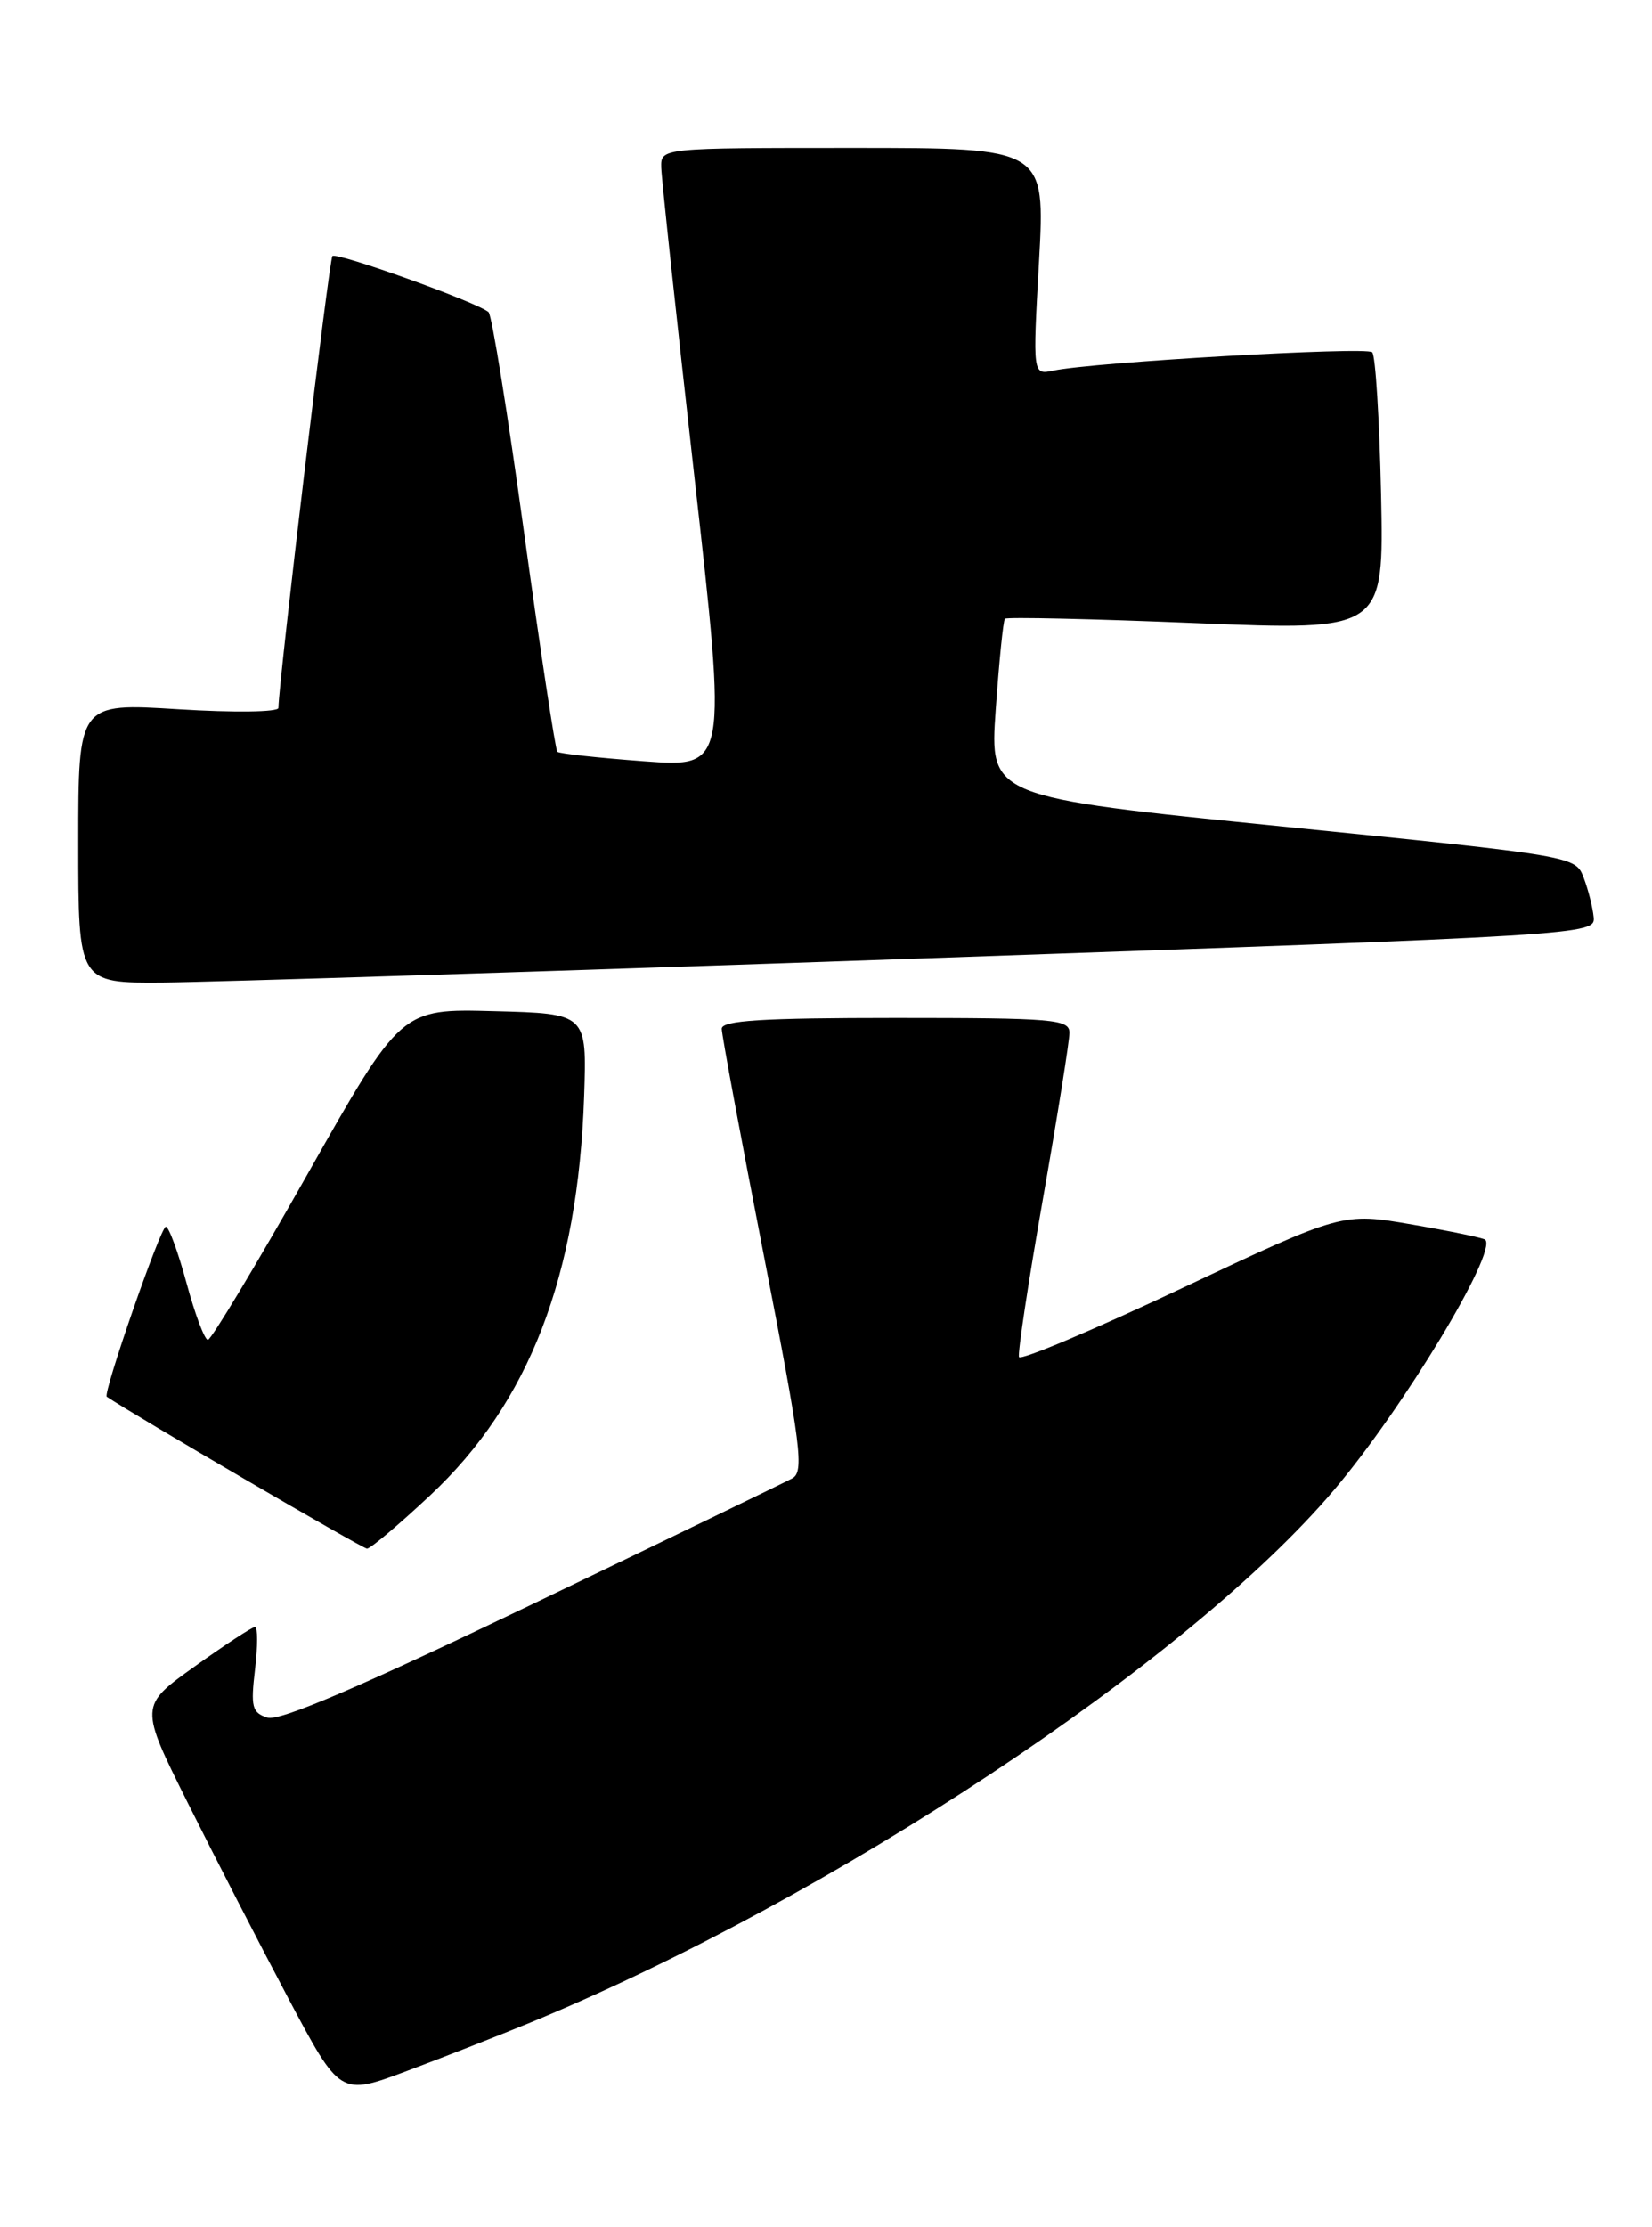 <?xml version="1.0" encoding="UTF-8" standalone="no"?>
<!DOCTYPE svg PUBLIC "-//W3C//DTD SVG 1.1//EN" "http://www.w3.org/Graphics/SVG/1.1/DTD/svg11.dtd" >
<svg xmlns="http://www.w3.org/2000/svg" xmlns:xlink="http://www.w3.org/1999/xlink" version="1.1" viewBox="0 0 190 256">
 <g >
 <path fill="currentColor"
d=" M 61.00 232.47 C 95.62 218.20 136.76 190.95 153.46 171.22 C 161.39 161.86 172.24 143.90 170.82 142.49 C 170.63 142.30 166.86 141.51 162.44 140.75 C 154.40 139.36 154.40 139.36 135.95 148.06 C 125.80 152.85 117.36 156.41 117.20 155.97 C 117.03 155.54 118.27 147.36 119.95 137.80 C 121.63 128.24 123.00 119.65 123.00 118.71 C 123.00 117.15 121.20 117.00 103.00 117.00 C 87.66 117.00 83.00 117.29 83.01 118.25 C 83.01 118.94 85.19 130.66 87.85 144.30 C 92.17 166.42 92.52 169.19 91.09 169.94 C 90.22 170.41 76.73 176.93 61.13 184.43 C 41.36 193.92 32.15 197.87 30.75 197.42 C 28.99 196.86 28.82 196.19 29.33 191.89 C 29.65 189.20 29.65 187.00 29.33 187.00 C 29.01 187.00 25.89 189.04 22.39 191.54 C 16.03 196.08 16.03 196.08 21.63 207.29 C 24.71 213.46 29.90 223.54 33.17 229.70 C 39.12 240.91 39.12 240.91 46.81 238.03 C 51.04 236.45 57.42 233.94 61.00 232.47 Z  M 49.48 171.87 C 60.86 161.23 66.48 146.65 67.18 126.00 C 67.50 116.50 67.50 116.50 56.82 116.22 C 46.13 115.93 46.13 115.93 35.36 134.97 C 29.44 145.44 24.28 154.00 23.91 154.00 C 23.53 154.00 22.43 151.07 21.46 147.50 C 20.49 143.93 19.42 141.00 19.07 141.00 C 18.47 141.00 11.79 160.21 12.28 160.54 C 15.21 162.54 41.71 178.00 42.21 178.00 C 42.61 178.00 45.88 175.24 49.48 171.87 Z  M 106.00 110.16 C 182.76 107.49 183.50 107.44 183.29 105.41 C 183.18 104.28 182.66 102.24 182.14 100.88 C 181.20 98.40 181.11 98.39 147.51 95.00 C 113.81 91.60 113.81 91.60 114.52 81.55 C 114.91 76.02 115.38 71.33 115.58 71.12 C 115.77 70.91 125.66 71.13 137.55 71.62 C 159.17 72.50 159.17 72.50 158.84 56.83 C 158.65 48.21 158.20 40.86 157.82 40.49 C 157.15 39.82 125.72 41.63 121.14 42.60 C 118.77 43.10 118.77 43.10 119.50 30.05 C 120.22 17.00 120.22 17.00 98.11 17.00 C 76.00 17.00 76.00 17.00 76.05 19.25 C 76.08 20.49 77.80 36.51 79.87 54.86 C 83.63 88.21 83.63 88.21 74.07 87.50 C 68.81 87.11 64.32 86.62 64.10 86.41 C 63.88 86.20 62.16 74.88 60.28 61.26 C 58.41 47.64 56.57 36.22 56.19 35.88 C 54.95 34.77 38.72 28.94 38.23 29.43 C 37.86 29.81 32.10 77.93 32.02 81.37 C 32.01 81.85 26.90 81.92 20.50 81.52 C 9.00 80.80 9.00 80.80 9.00 96.90 C 9.00 113.00 9.00 113.00 18.75 112.93 C 24.11 112.89 63.38 111.65 106.00 110.16 Z "/>
</g>
</svg>